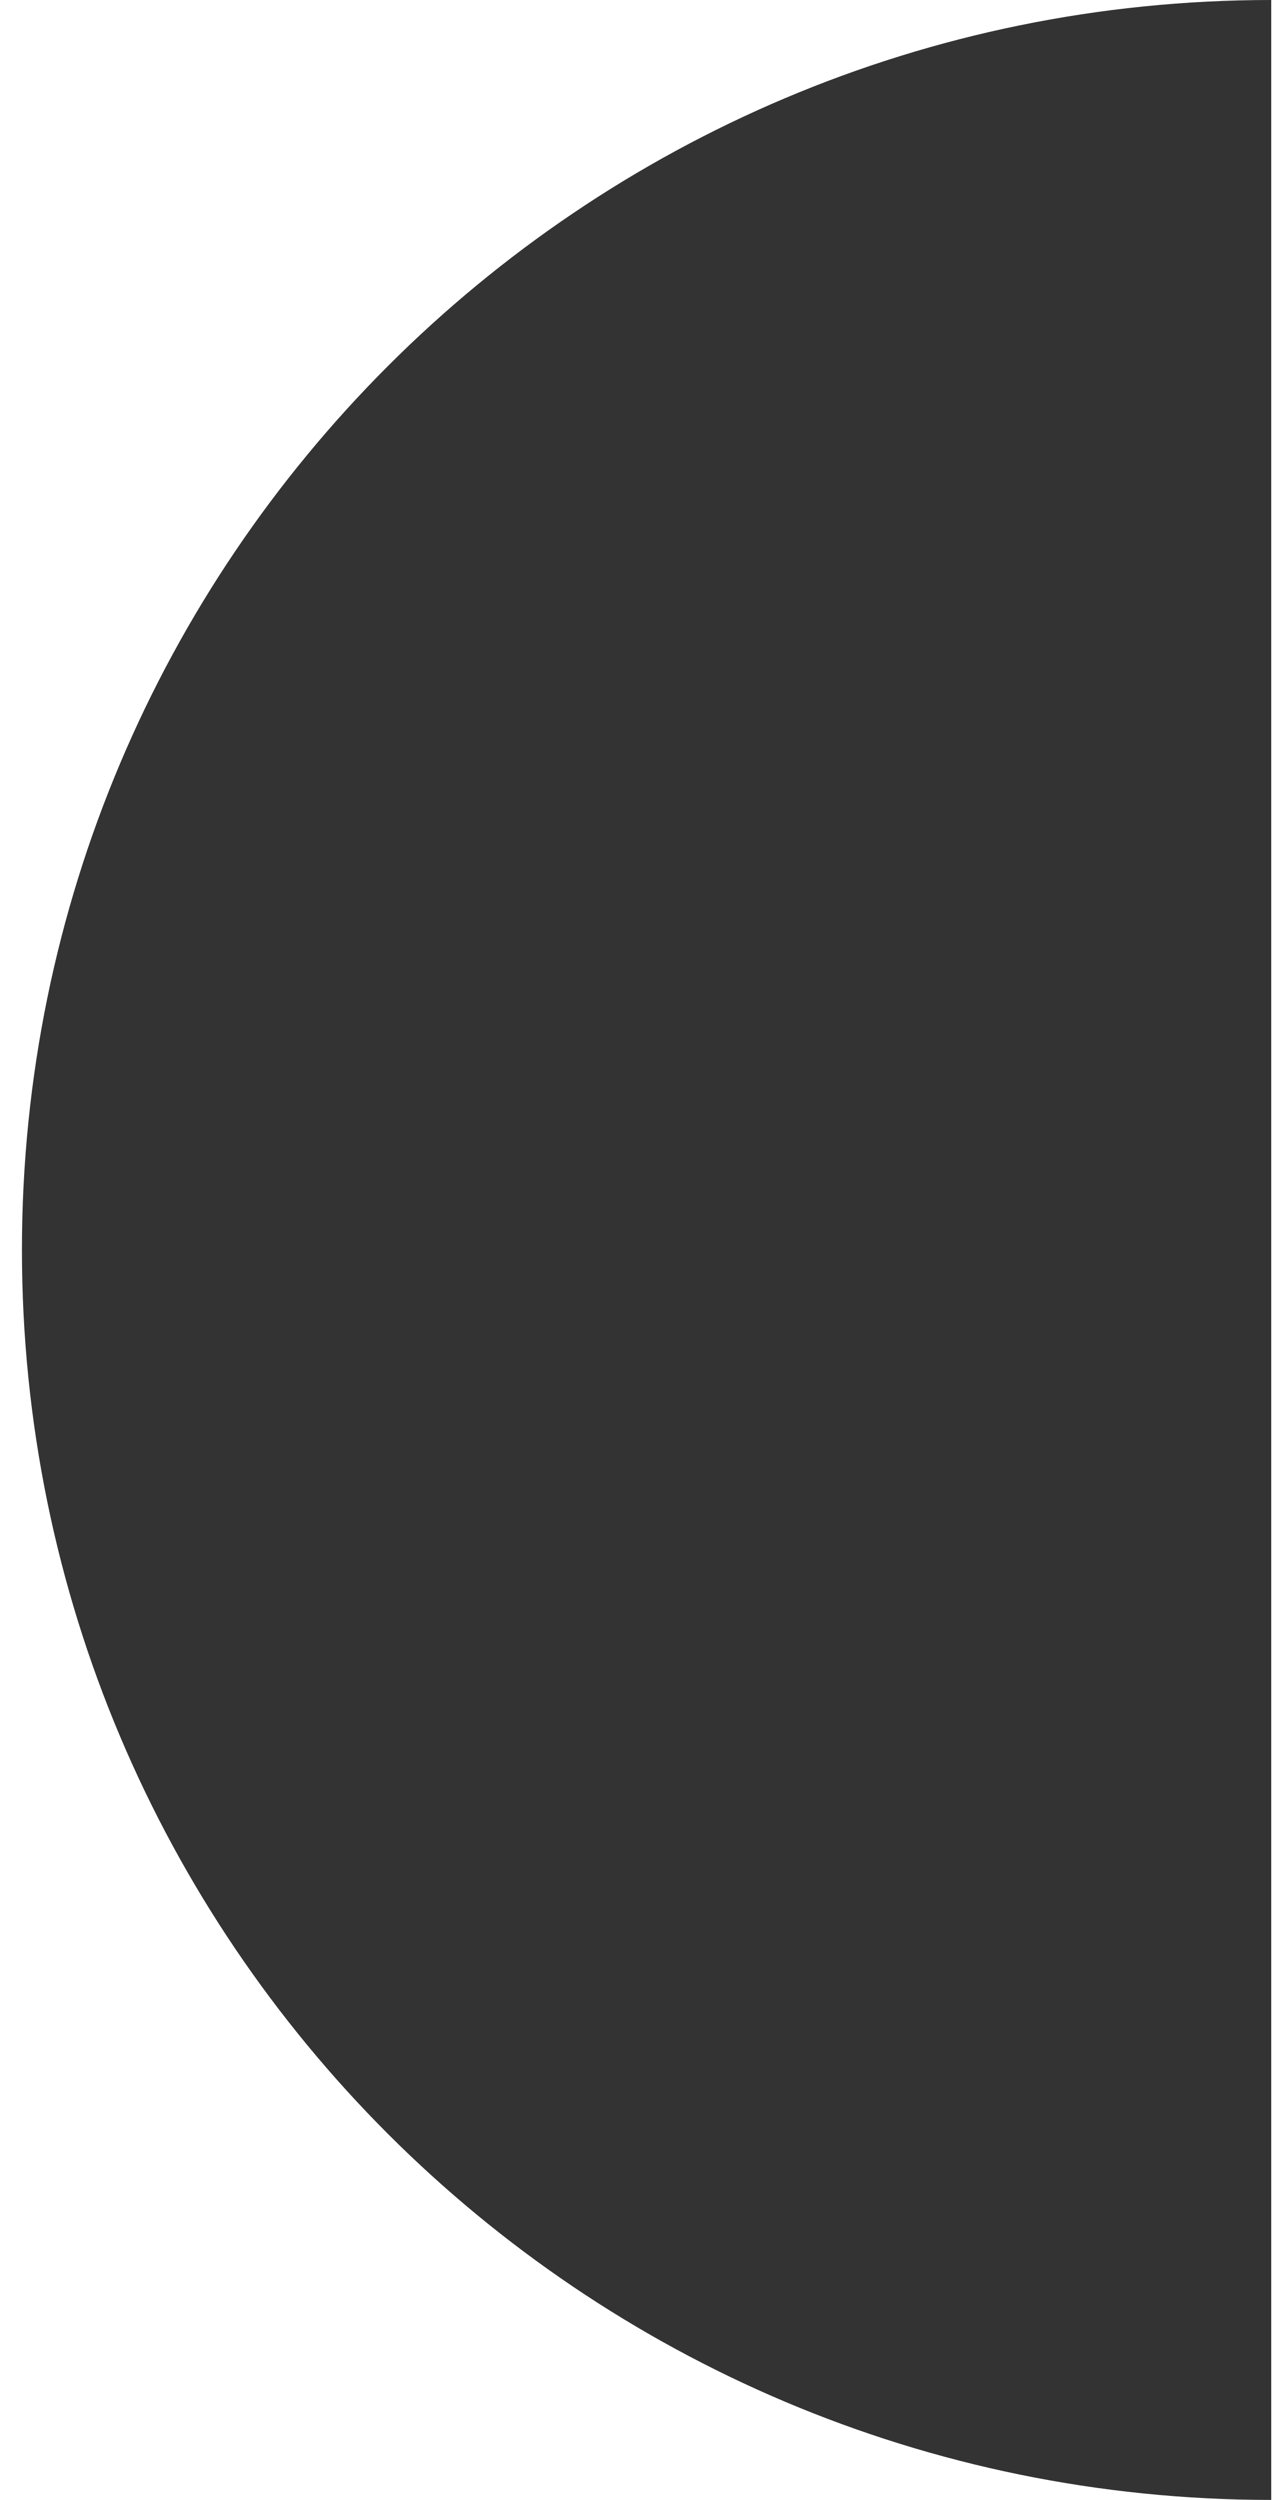 <svg width="37" height="72" viewBox="0 0 37 72" fill="none" xmlns="http://www.w3.org/2000/svg" aria-hidden="true" focusable="false">
    <path fill="currentColor" opacity="0.8" d="M0.632 36C0.632 16.118 16.75 -7.04529e-07 36.632 -1.57361e-06L36.632 72C16.75 72 0.632 55.882 0.632 36Z" />
</svg>
